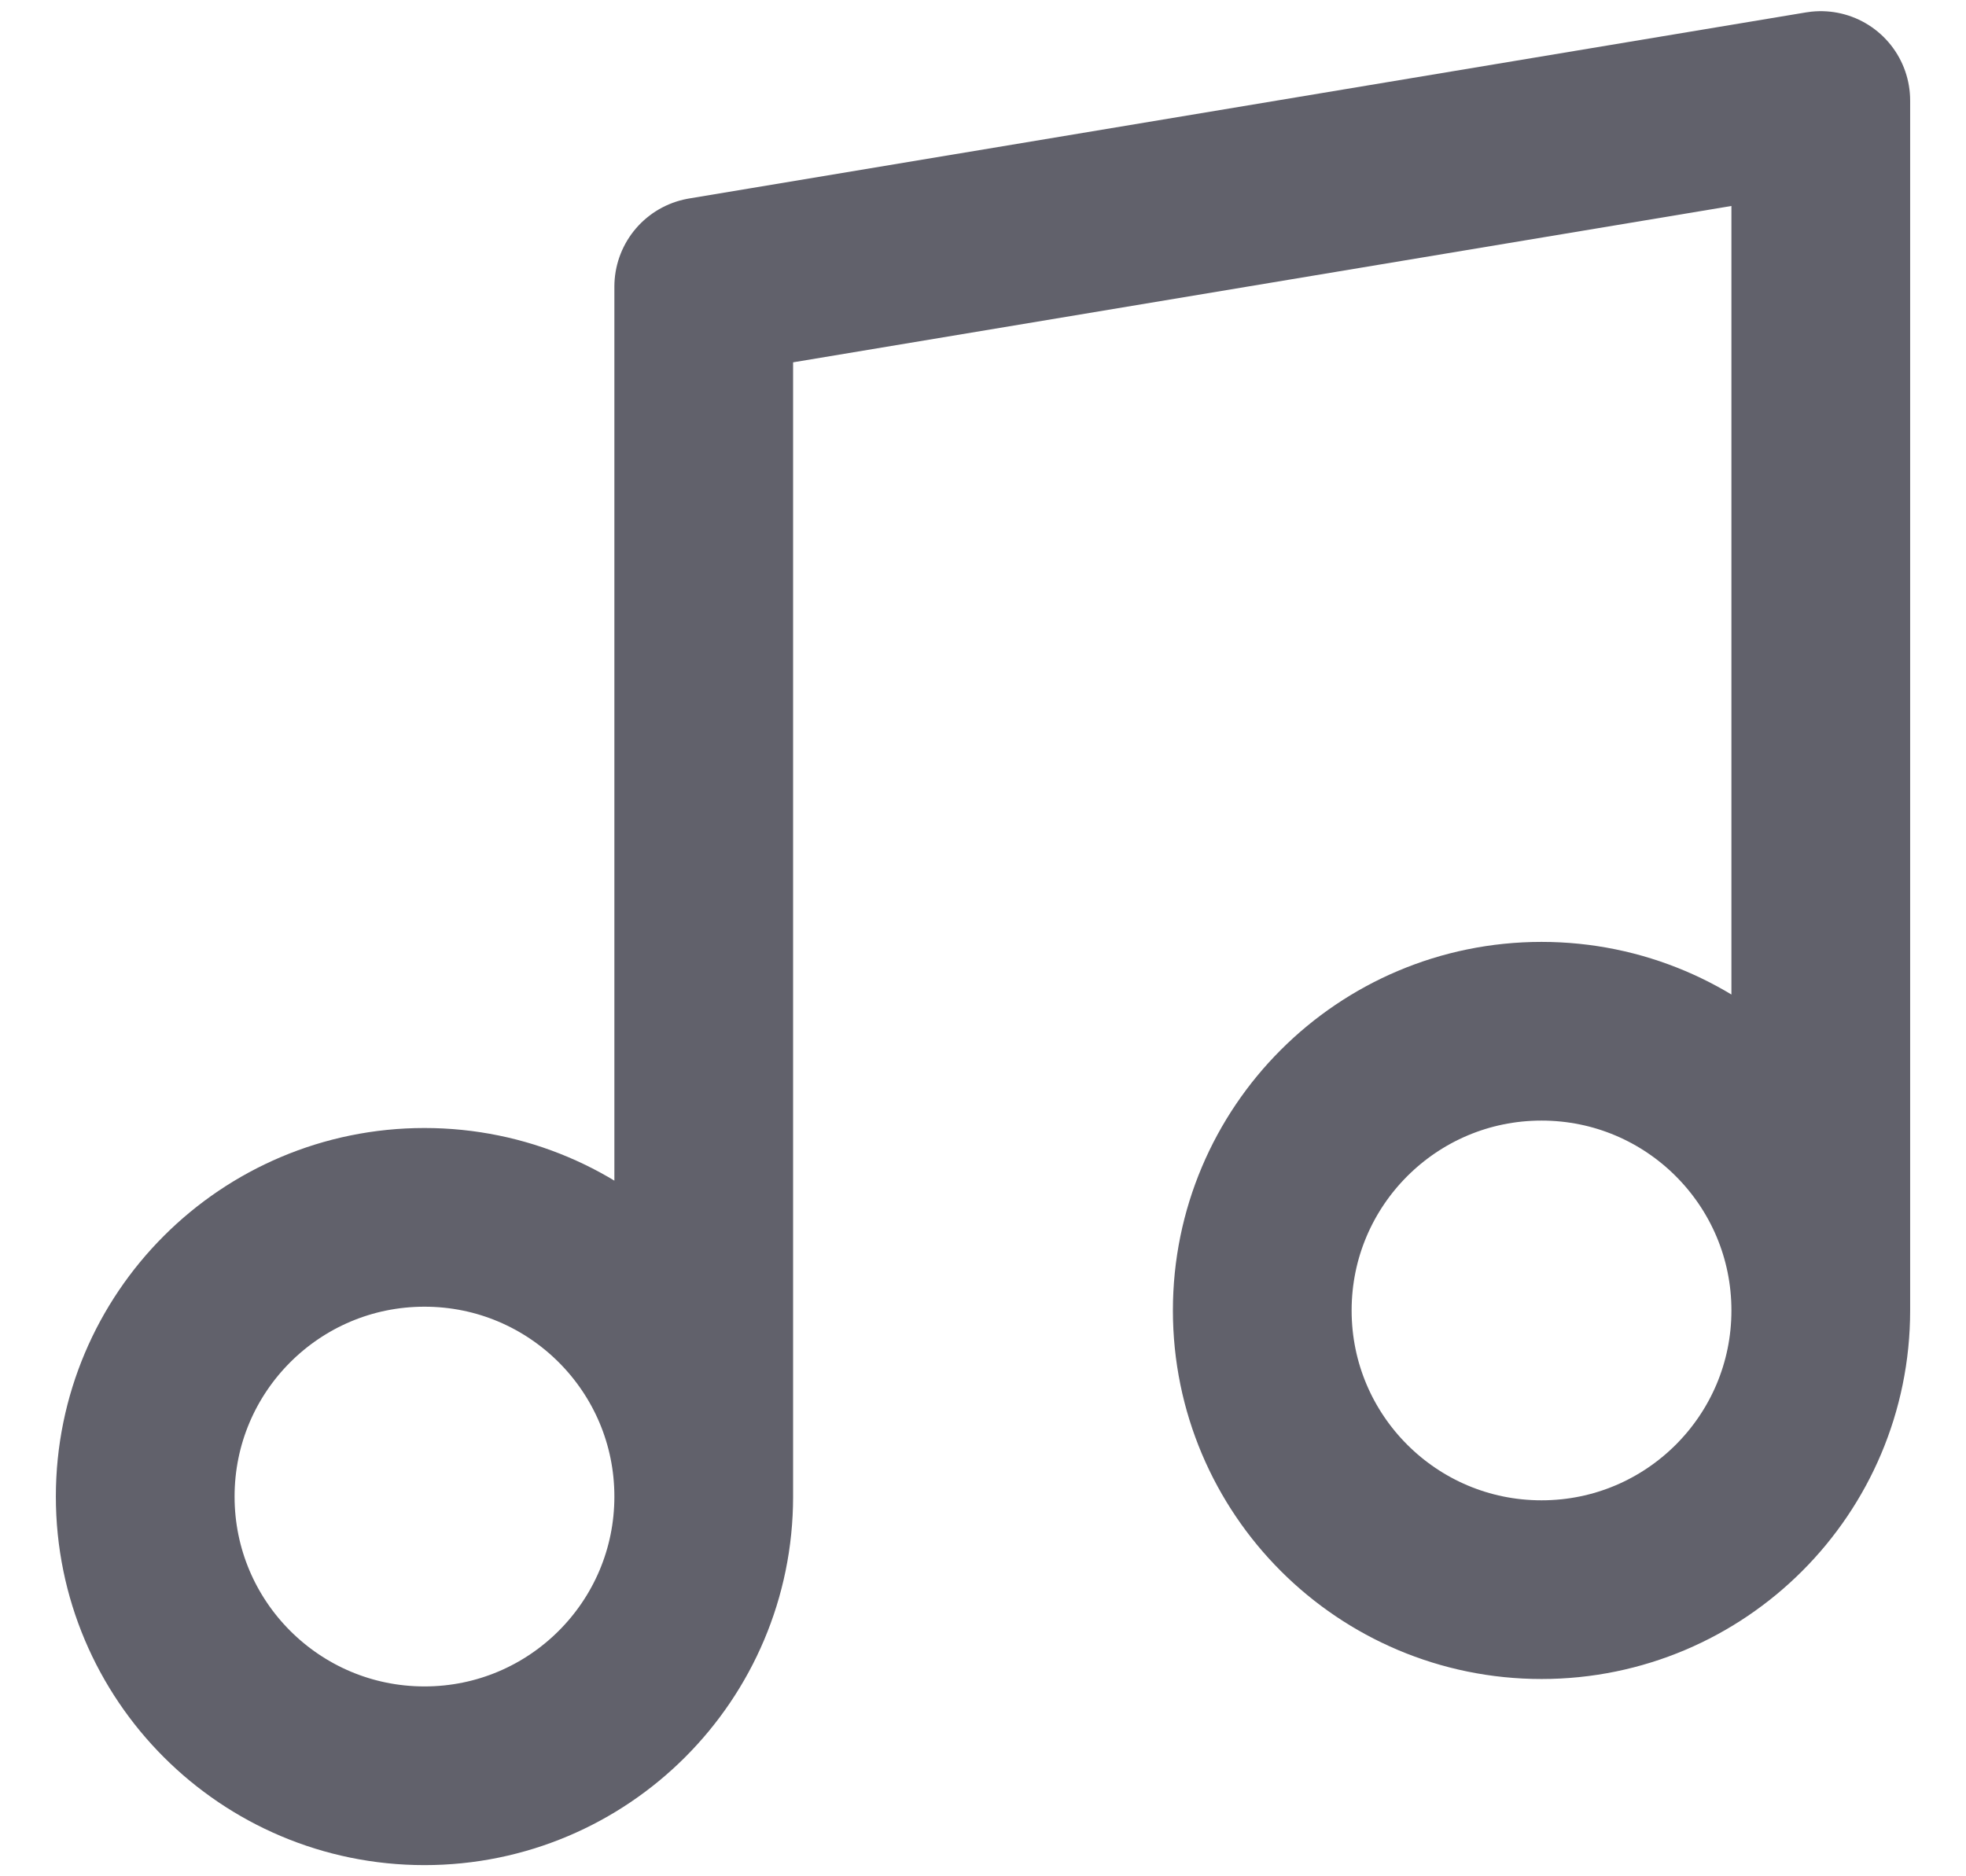 <svg width="22" height="21" viewBox="0 0 22 21" fill="none" xmlns="http://www.w3.org/2000/svg">
    <path d="M7.875 16.75V3.208L20.375 1.125V14.667M7.875 16.75C7.875 18.476 6.476 19.875 4.75 19.875C3.024 19.875 1.625 18.476 1.625 16.75C1.625 15.024 3.024 13.625 4.75 13.625C6.476 13.625 7.875 15.024 7.875 16.75ZM20.375 14.667C20.375 16.393 18.976 17.792 17.25 17.792C15.524 17.792 14.125 16.393 14.125 14.667C14.125 12.941 15.524 11.542 17.25 11.542C18.976 11.542 20.375 12.941 20.375 14.667Z" stroke="#61616B" stroke-width="2" stroke-linecap="round" stroke-linejoin="round"/>
</svg>
